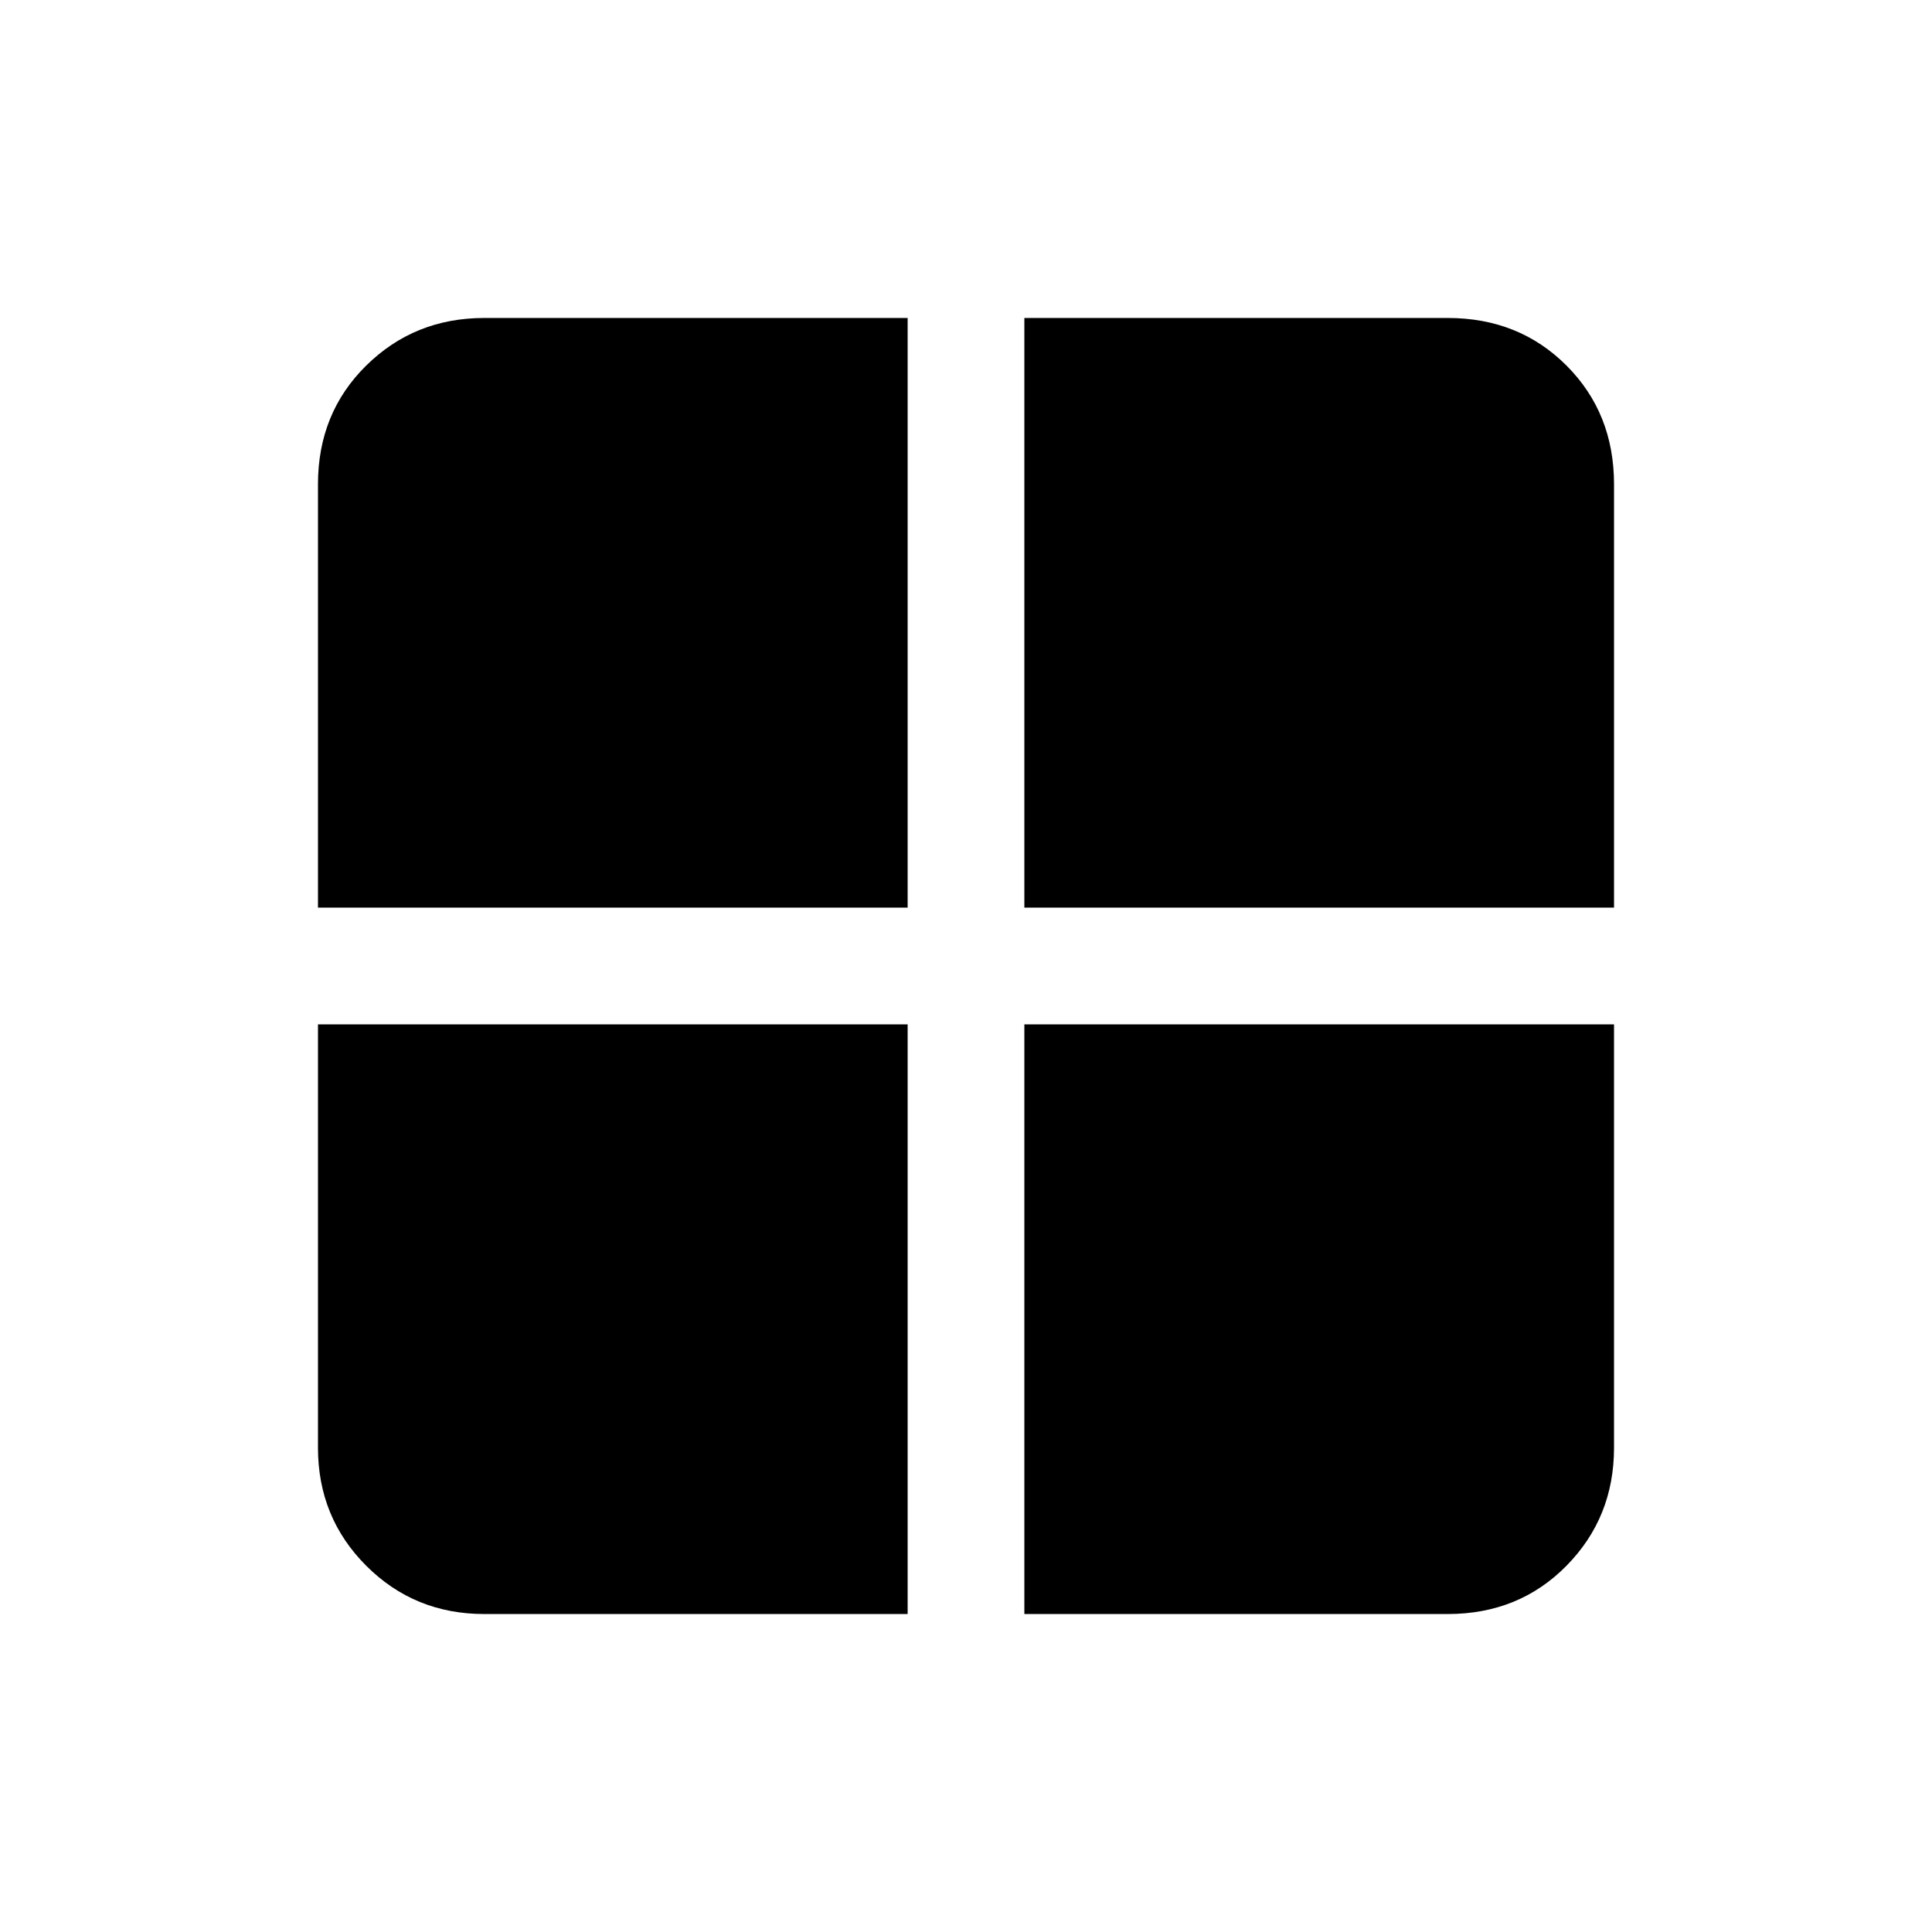 <svg xmlns="http://www.w3.org/2000/svg" height="20" viewBox="0 -960 960 960" width="20"><path d="M509-451h293v210.38q0 34.66-23.63 58.64Q754.74-158 719.38-158H509v-293Zm0-58v-293h210.38q35.36 0 58.99 23.63Q802-754.74 802-719.38V-509H509Zm-58 0H158v-210.38q0-35.36 23.98-58.99Q205.96-802 240.62-802H451v293Zm0 58v293H240.62q-34.66 0-58.64-23.98Q158-205.96 158-240.62V-451h293Z"/></svg>